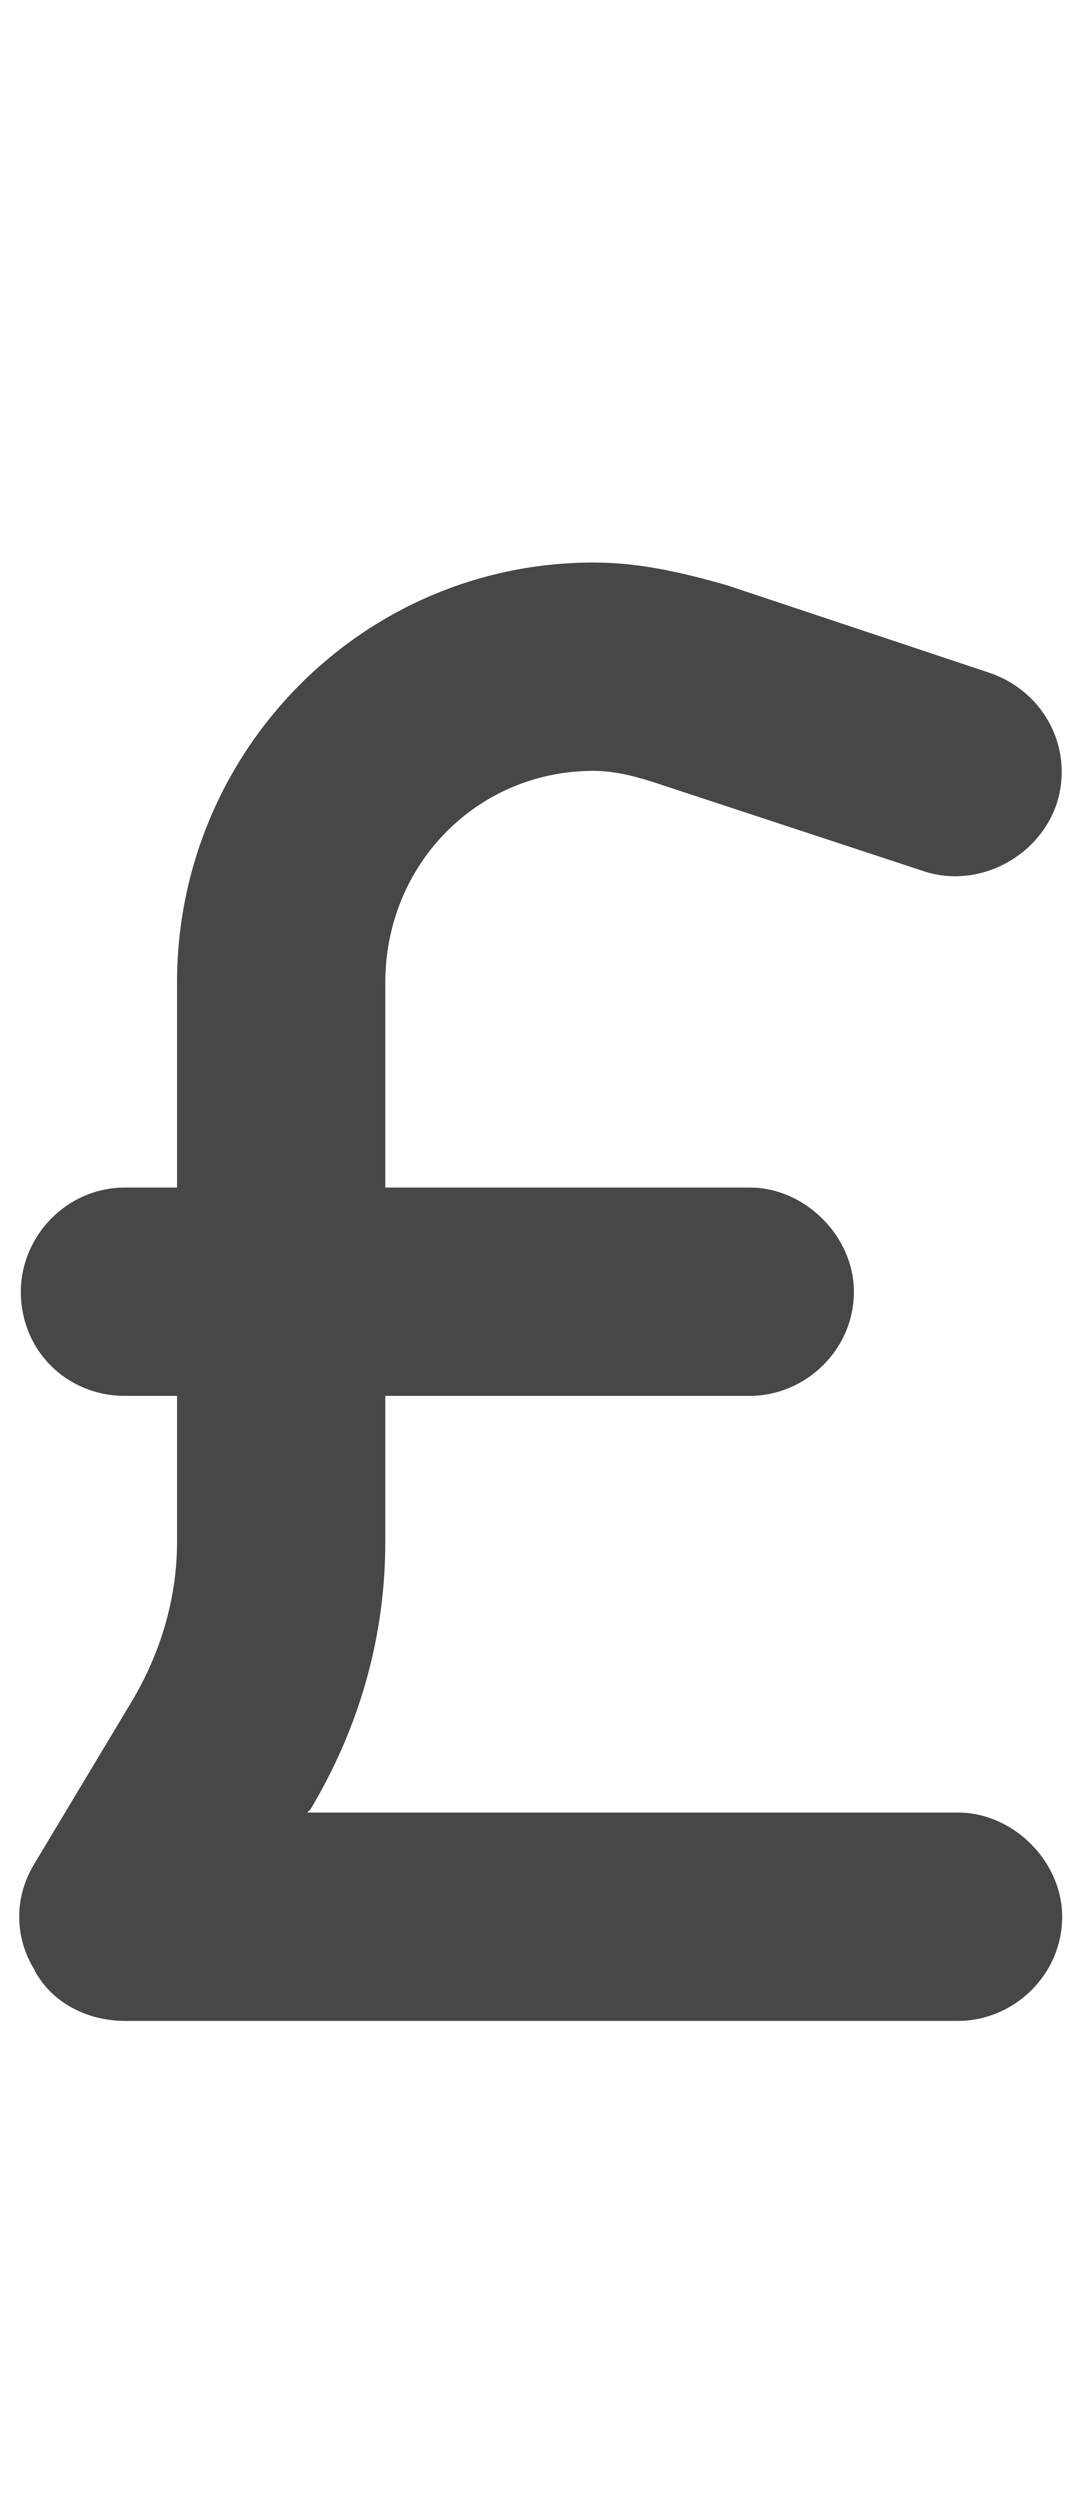 <svg width="13" height="30" viewBox="0 0 13 30" fill="none" xmlns="http://www.w3.org/2000/svg">
<g id="label-paired / lg / sterling-sign-lg / fill" clip-path="url(#clip0_2556_17097)">
<path id="icon" d="M4.625 11.789V14.25H9C9.664 14.25 10.25 14.836 10.25 15.5C10.25 16.203 9.664 16.75 9 16.75H4.625V18.508C4.625 19.641 4.312 20.734 3.727 21.711L3.688 21.75H11.5C12.164 21.75 12.75 22.336 12.75 23C12.75 23.703 12.164 24.25 11.5 24.25H1.5C1.031 24.25 0.602 24.016 0.406 23.625C0.172 23.234 0.172 22.766 0.406 22.375L1.578 20.422C1.93 19.836 2.125 19.172 2.125 18.508V16.75H1.5C0.797 16.75 0.25 16.203 0.25 15.5C0.25 14.836 0.797 14.25 1.5 14.25H2.125V11.789C2.125 9.016 4.352 6.75 7.125 6.75C7.672 6.75 8.18 6.867 8.727 7.023L11.891 8.078C12.555 8.312 12.906 9.016 12.672 9.68C12.438 10.305 11.734 10.656 11.109 10.461L7.906 9.406C7.672 9.328 7.398 9.25 7.125 9.25C5.719 9.25 4.625 10.383 4.625 11.789Z" fill="black" fill-opacity="0.72"/>
</g>
<defs>
<clipPath id="clip0_2556_17097">
<rect width="13" height="30" fill="white"/>
</clipPath>
</defs>
</svg>
